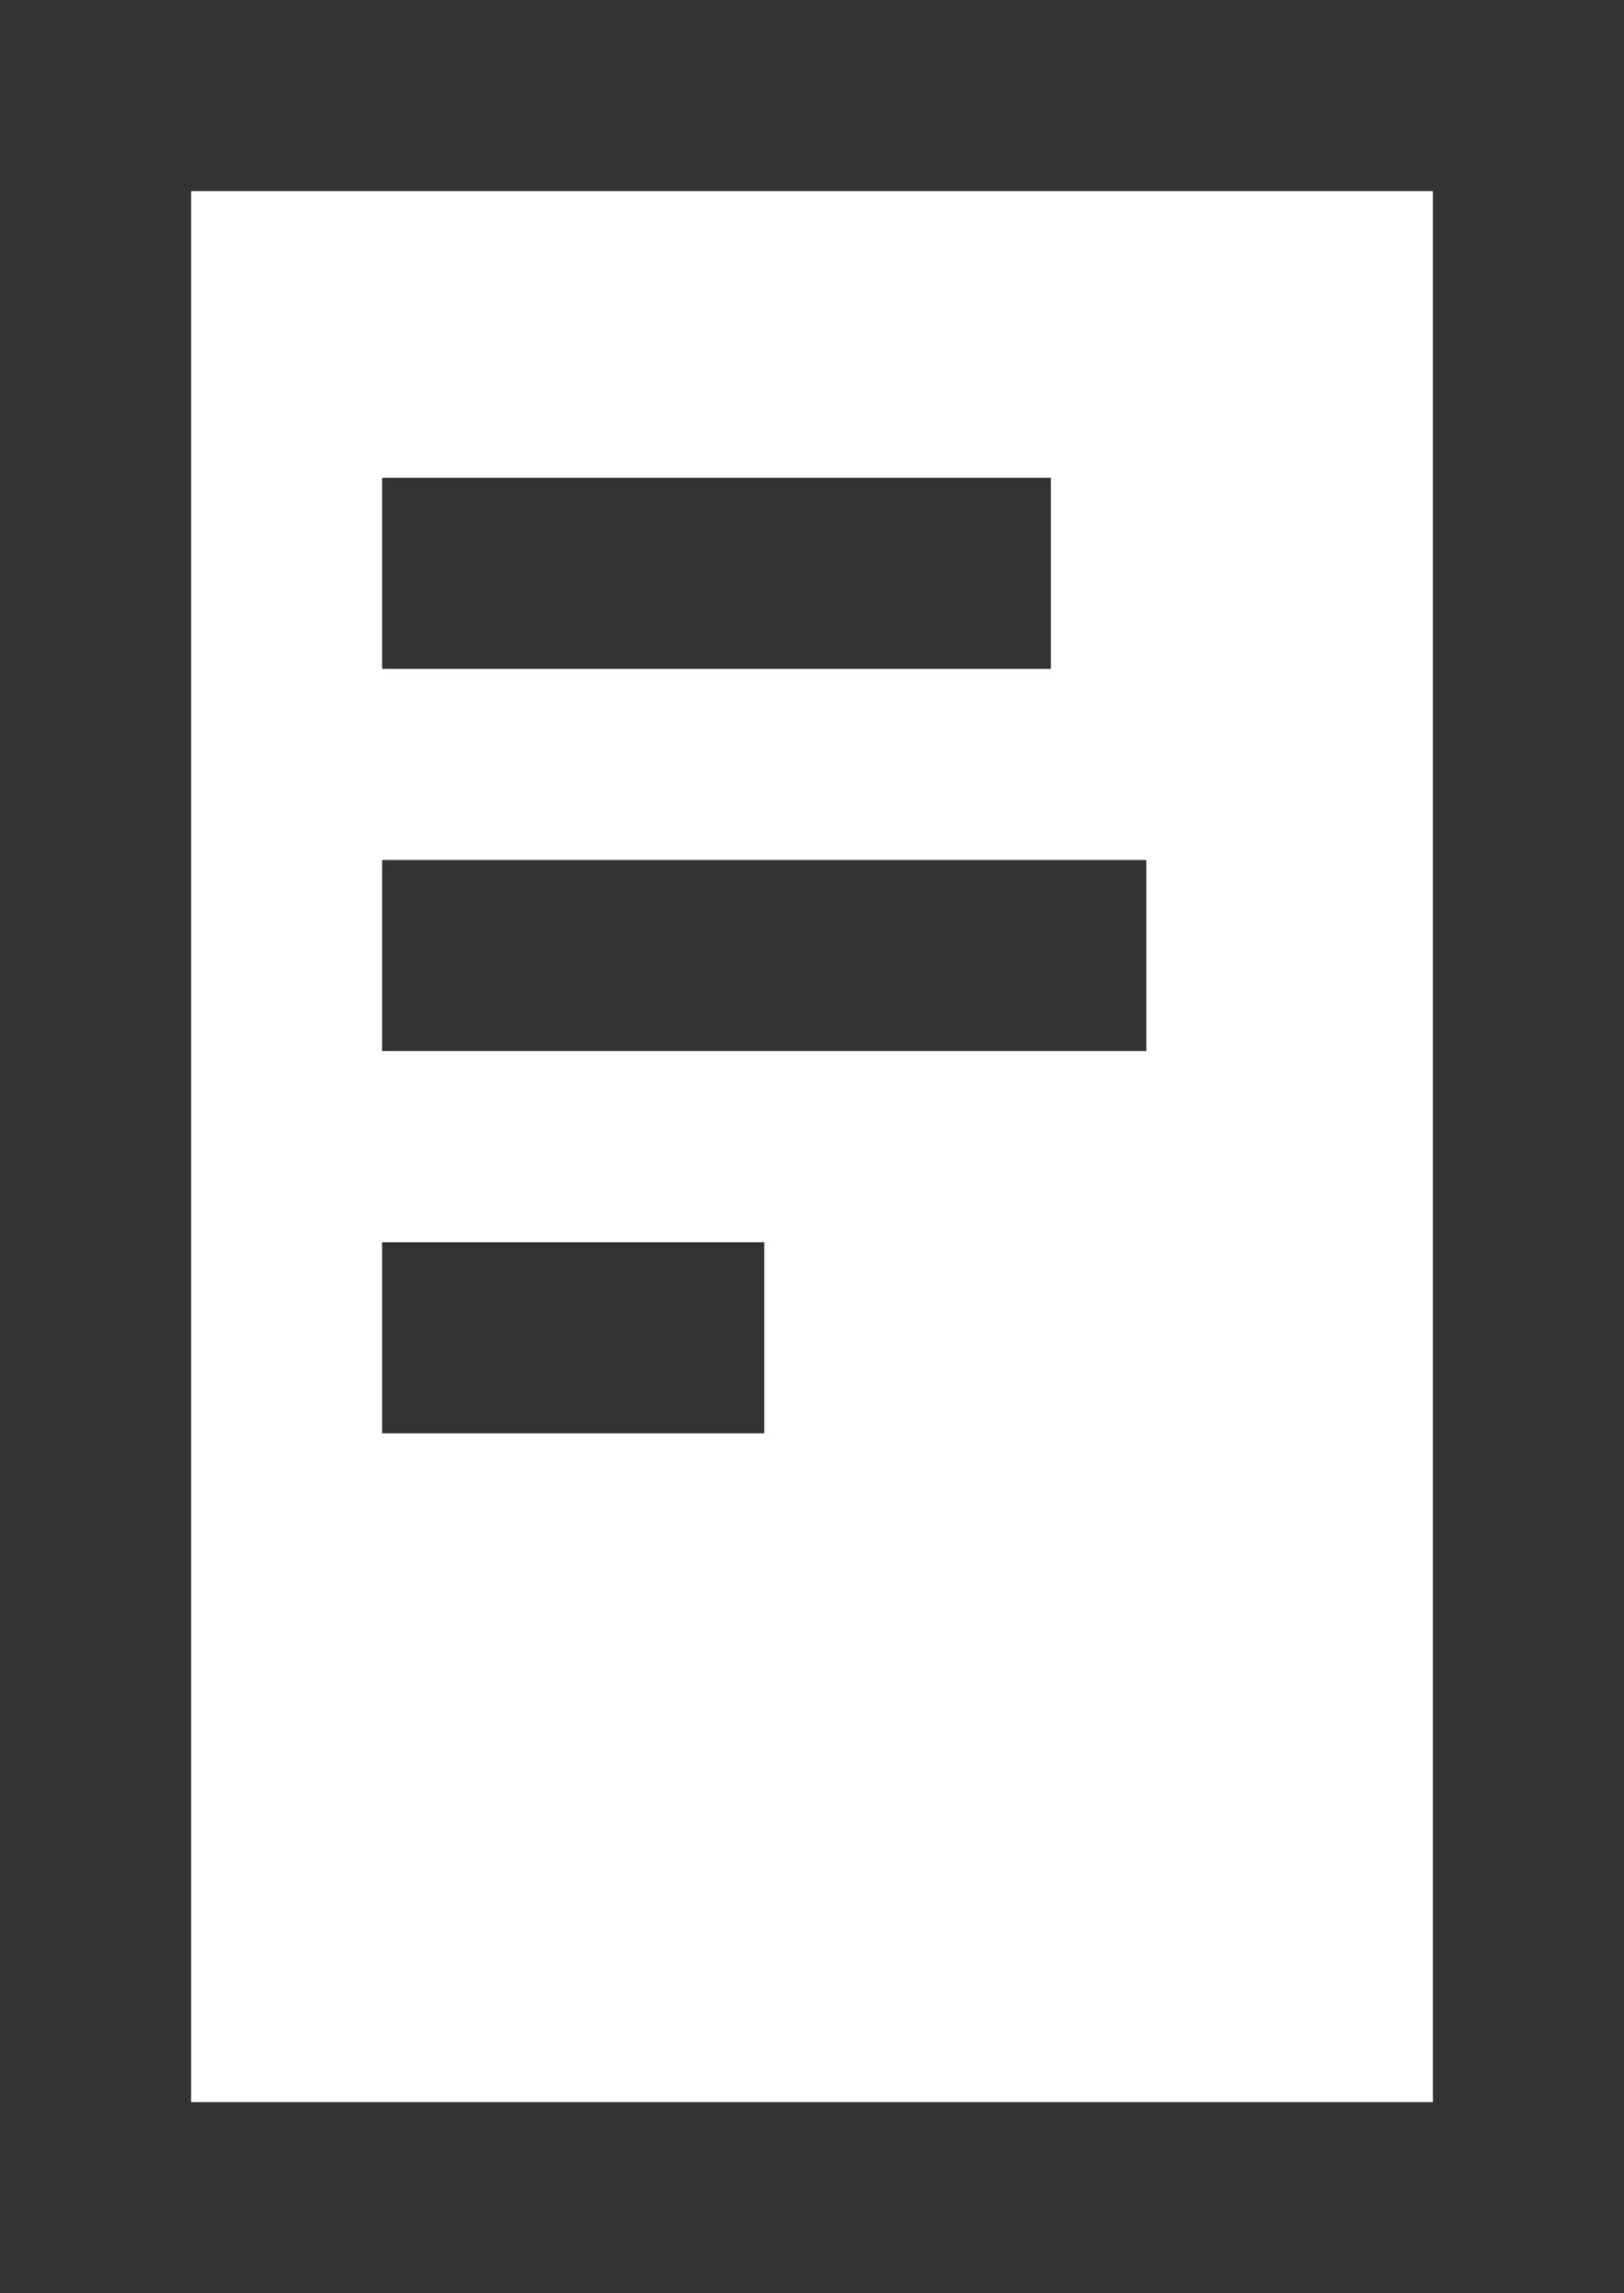 <svg xmlns="http://www.w3.org/2000/svg" width="17" height="24" viewBox="0 0 17 24">
    <defs>
        <style>.a{fill:#333;}</style>
    </defs>
    <rect class="a" width="7" height="2" transform="translate(4 5)"/>
    <rect class="a" width="8" height="2" transform="translate(4 9)"/>
    <rect class="a" width="4" height="2" transform="translate(4 13)"/>
    <path class="a" d="M17,13V0H0V24H17Zm-2,9H2V2H15V22Zm1.5,0h0"/>
</svg>